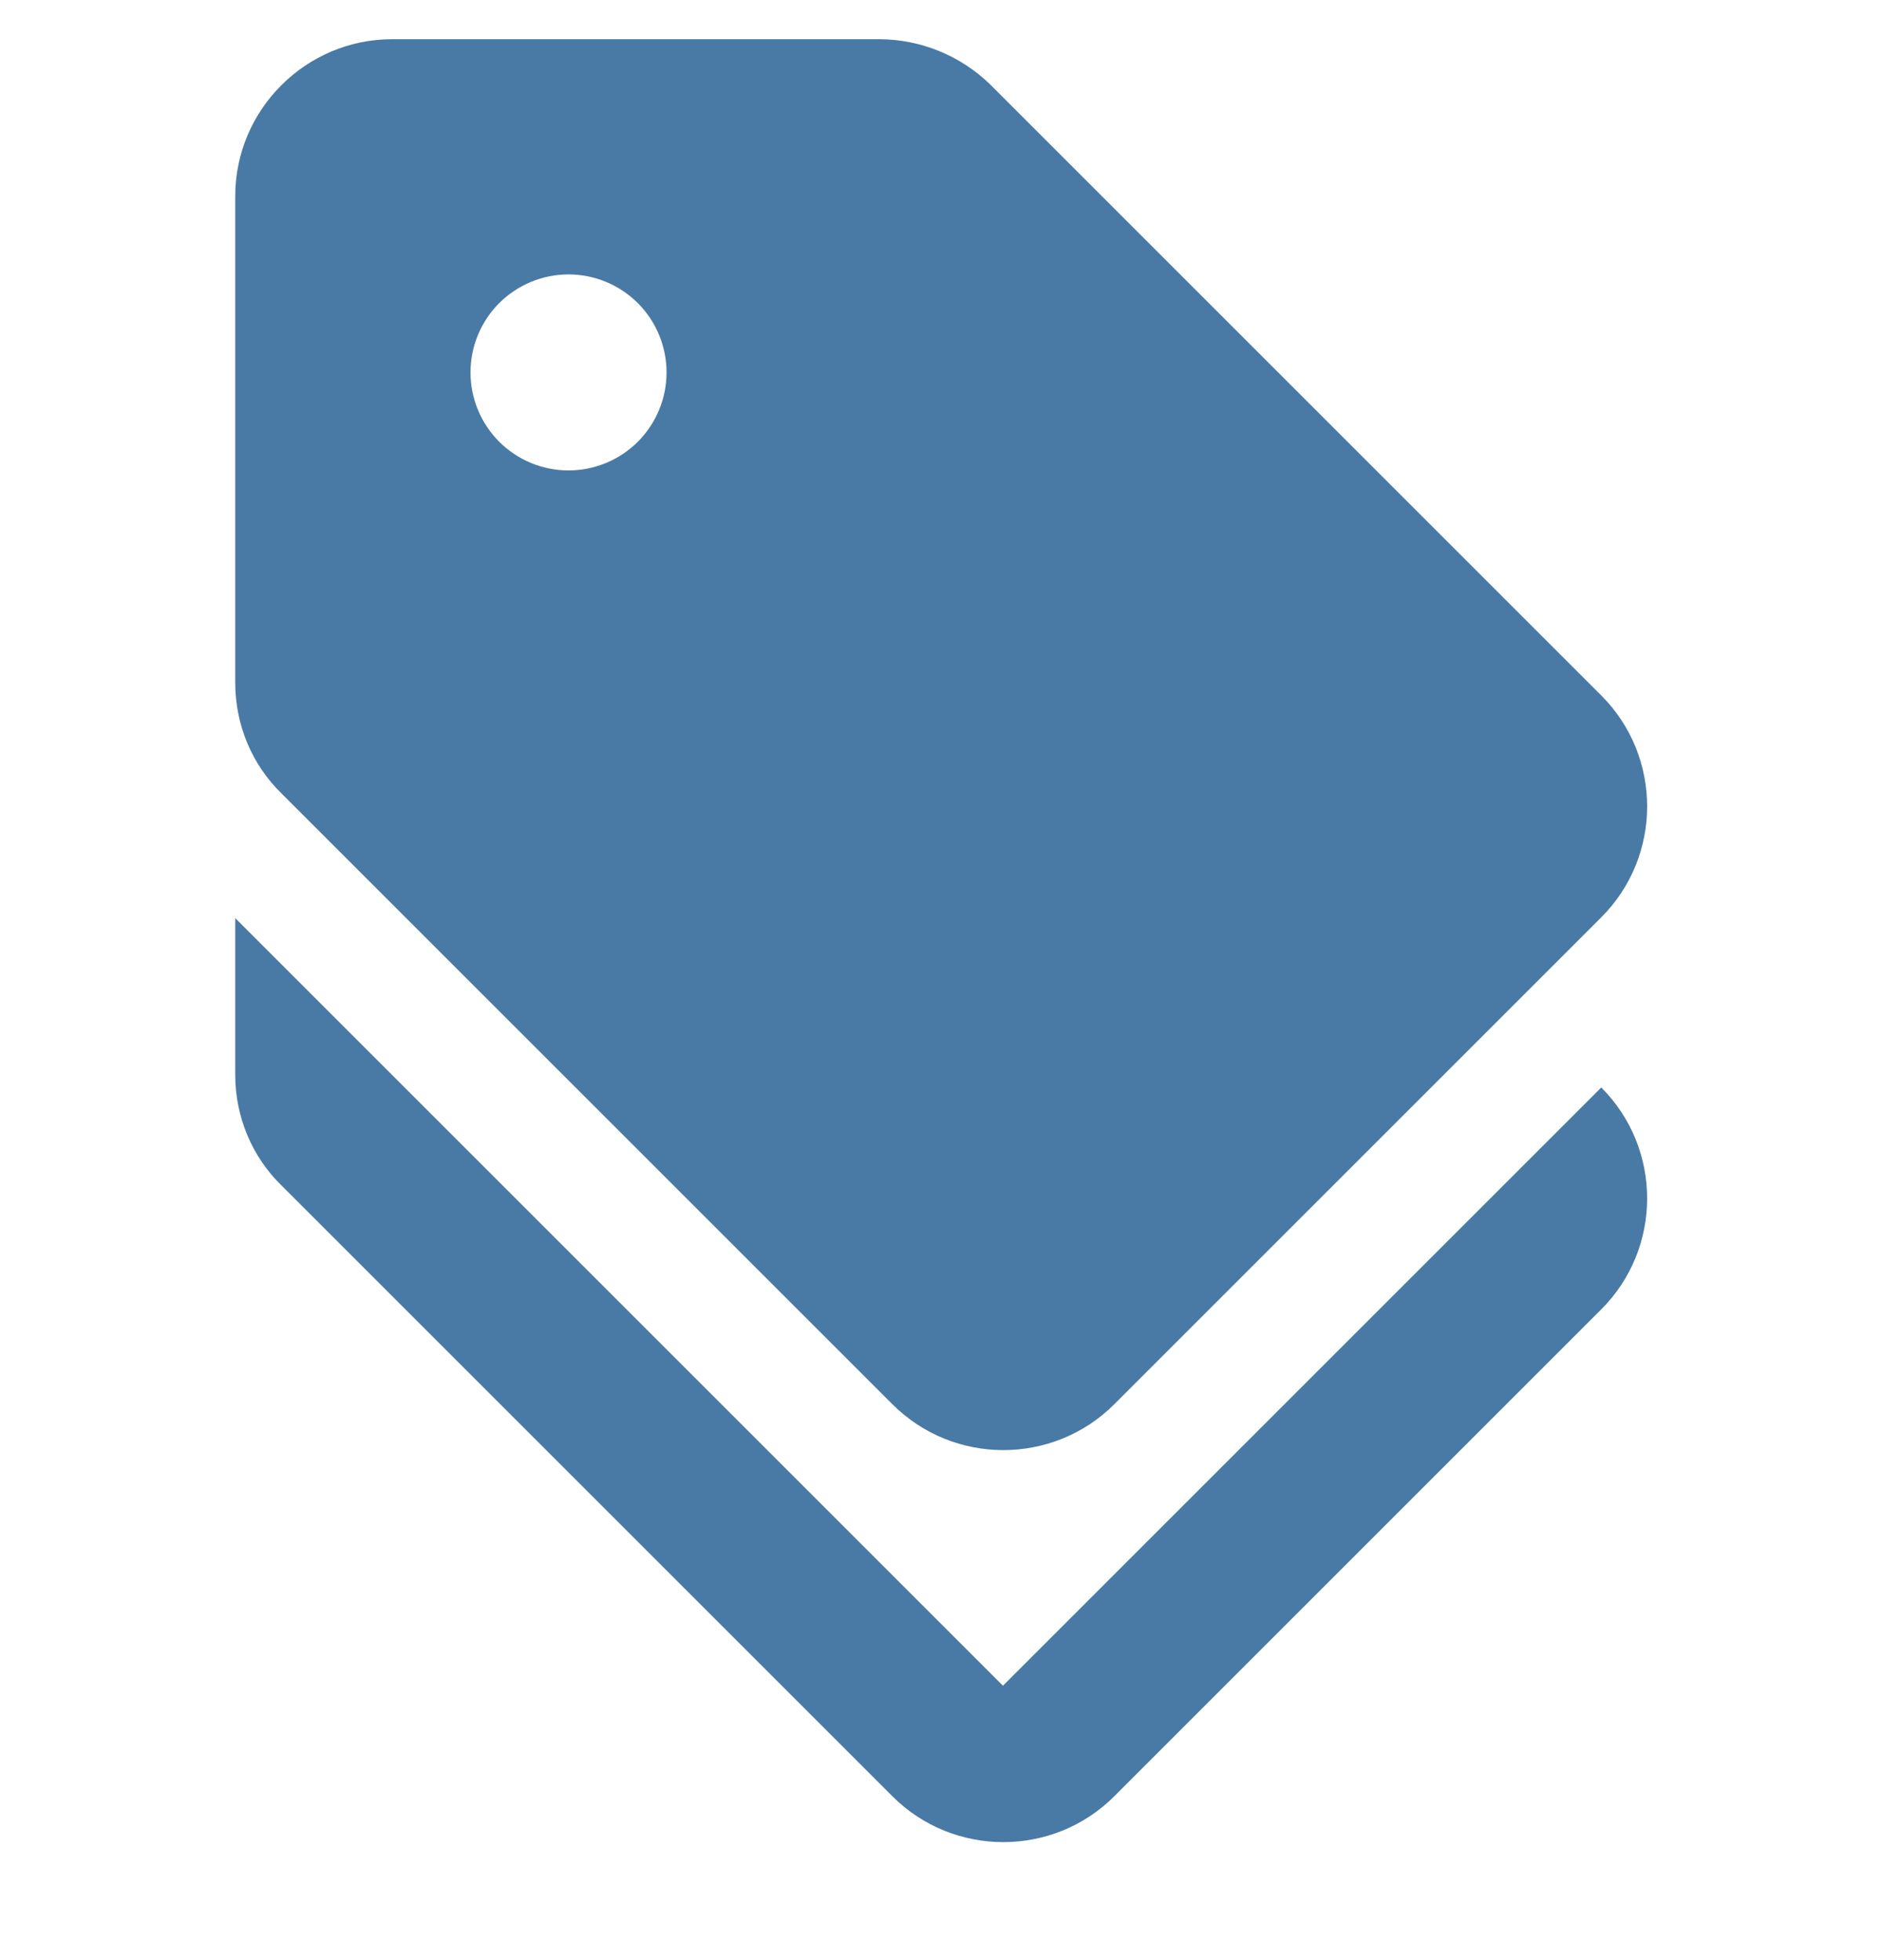 <svg width="24" height="25" viewBox="0 0 24 25" fill="none" xmlns="http://www.w3.org/2000/svg">
<g clip-path="url(#clip0_211_53)">
<path d="M12.79 21.5L3 11.71V13.71C3 14.24 3.21 14.75 3.59 15.12L11.38 22.91C12.16 23.69 13.43 23.69 14.21 22.91L20.42 16.7C21.2 15.92 21.2 14.65 20.42 13.87L12.79 21.5Z" fill="#497AA5"/>
<path d="M11.38 17.91C12.16 18.69 13.43 18.69 14.21 17.91L20.42 11.7C21.2 10.92 21.2 9.65 20.42 8.87L12.63 1.08C12.25 0.709 11.741 0.501 11.21 0.5L5 0.5C3.9 0.5 3 1.4 3 2.5V8.71C3 9.24 3.21 9.75 3.59 10.12L11.38 17.91ZM7.25 3.5C7.582 3.5 7.899 3.632 8.134 3.866C8.368 4.101 8.5 4.418 8.5 4.75C8.5 5.082 8.368 5.399 8.134 5.634C7.899 5.868 7.582 6 7.25 6C6.918 6 6.601 5.868 6.366 5.634C6.132 5.399 6 5.082 6 4.75C6 4.418 6.132 4.101 6.366 3.866C6.601 3.632 6.918 3.5 7.25 3.5Z" fill="#497AA5"/>
</g>
<defs>
<clipPath id="clip0_211_53">
<rect width="24" height="24" fill="white" transform="translate(0 0.5)"/>
</clipPath>
</defs>
</svg>
